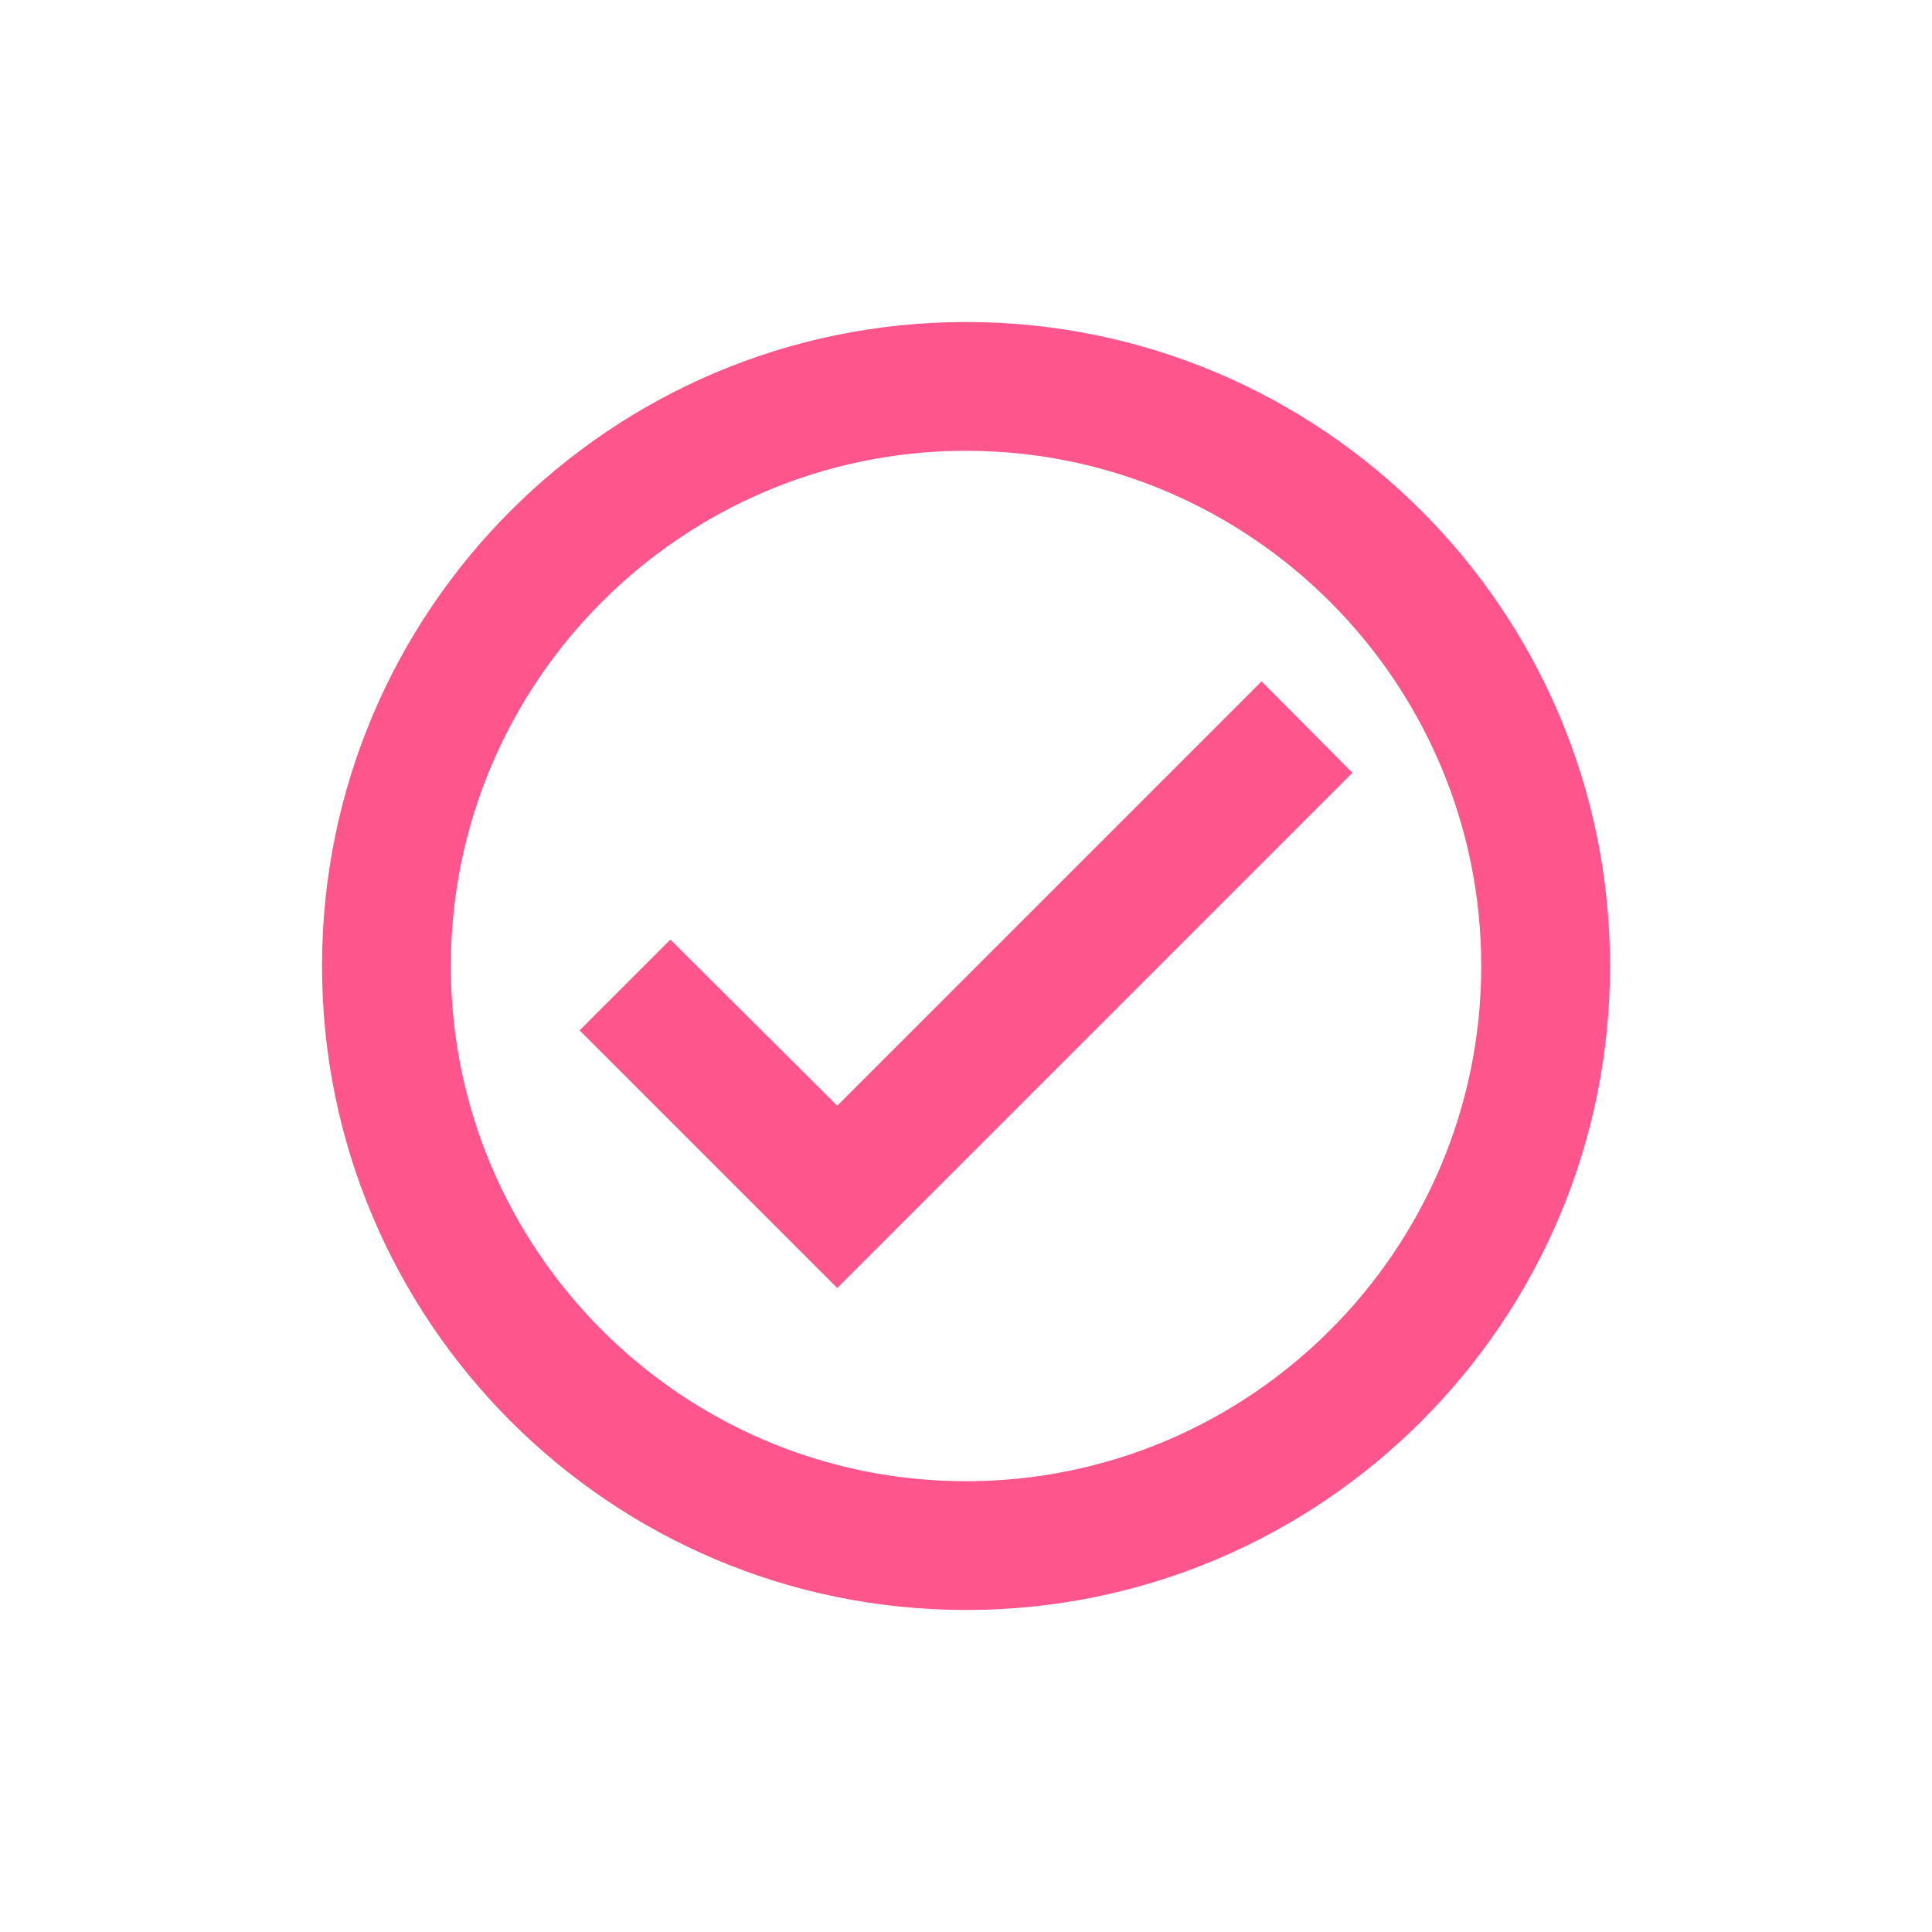 <svg width="40" height="40" viewBox="0 0 40 40" fill="none" xmlns="http://www.w3.org/2000/svg">
<path fill-rule="evenodd" clip-rule="evenodd" d="M20 6.667C12.64 6.667 6.667 12.64 6.667 20C6.667 27.36 12.64 33.333 20 33.333C27.36 33.333 33.334 27.36 33.334 20C33.334 12.64 27.36 6.667 20 6.667ZM20 30.667C14.12 30.667 9.334 25.88 9.334 20C9.334 14.12 14.12 9.333 20 9.333C25.88 9.333 30.667 14.12 30.667 20C30.667 25.88 25.88 30.667 20 30.667ZM17.334 22.893L26.12 14.107L28 16L17.334 26.667L12 21.333L13.88 19.453L17.334 22.893Z" fill="#FF558D"/>
</svg>
